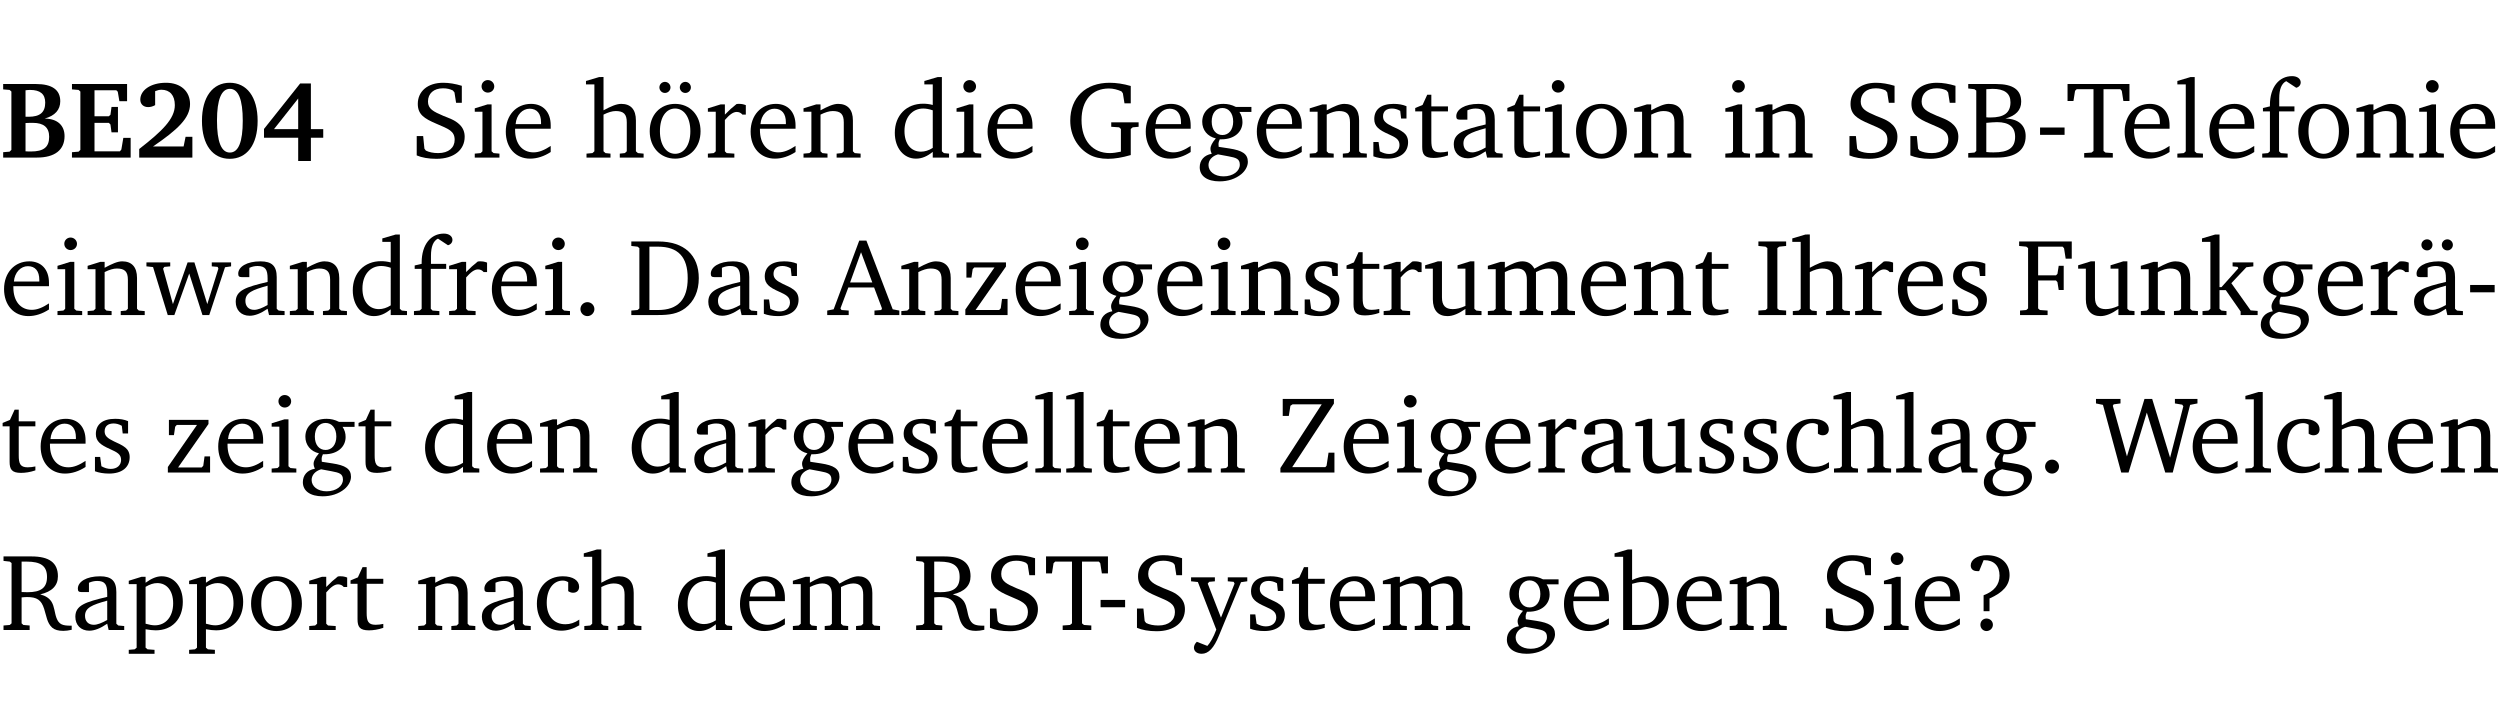 <?xml version="1.0" encoding="UTF-8" standalone="no"?>
<svg
   width="218.27pt"
   height="63.08pt"
   viewBox="0 0 218.27 63.08"
   version="1.2"
   id="svg542"
   sodipodi:docname="dd18697a847e.pdf"
   xmlns:inkscape="http://www.inkscape.org/namespaces/inkscape"
   xmlns:sodipodi="http://sodipodi.sourceforge.net/DTD/sodipodi-0.dtd"
   xmlns:xlink="http://www.w3.org/1999/xlink"
   xmlns="http://www.w3.org/2000/svg"
   xmlns:svg="http://www.w3.org/2000/svg">
  <sodipodi:namedview
     id="namedview544"
     pagecolor="#ffffff"
     bordercolor="#000000"
     borderopacity="0.25"
     inkscape:showpageshadow="2"
     inkscape:pageopacity="0.0"
     inkscape:pagecheckerboard="0"
     inkscape:deskcolor="#d1d1d1"
     inkscape:document-units="pt" />
  <defs
     id="defs139">
    <g
       id="g137">
      <symbol
         overflow="visible"
         id="glyph0-0">
        <path
           style="stroke:none"
           d=""
           id="path2" />
      </symbol>
      <symbol
         overflow="visible"
         id="glyph0-1">
        <path
           style="stroke:none"
           d="m 0.281,-6.422 v 0.469 L 0.844,-5.906 1,-5.766 v 5.094 l -0.156,0.156 -0.562,0.047 V 0 h 2.953 c 1.562,0 2.406,-0.672 2.406,-1.875 0,-0.938 -0.625,-1.516 -1.734,-1.531 0.906,-0.25 1.359,-0.766 1.359,-1.516 0,-0.984 -0.703,-1.5 -2.125,-1.5 z M 2.234,-3.562 V -5.875 C 2.375,-5.891 2.5,-5.906 2.625,-5.906 c 0.891,0 1.328,0.359 1.328,1.109 0,0.859 -0.469,1.234 -1.453,1.234 -0.094,0 -0.172,0 -0.266,0 z m 0,3.016 v -2.469 C 2.5,-3.031 2.719,-3.031 2.875,-3.031 c 0.953,0 1.422,0.406 1.422,1.219 0,0.906 -0.484,1.281 -1.594,1.281 -0.156,0 -0.297,0 -0.469,-0.016 z m 0,0"
           id="path5" />
      </symbol>
      <symbol
         overflow="visible"
         id="glyph0-2">
        <path
           style="stroke:none"
           d="m 0.281,0 h 5.125 V -1.719 H 4.766 l -0.172,1.016 -0.125,0.156 H 2.25 V -3.031 H 3.5 l 0.141,0.141 0.094,0.688 h 0.562 v -2.219 h -0.562 l -0.094,0.688 L 3.5,-3.609 H 2.25 V -5.875 h 1.906 l 0.125,0.125 0.141,0.828 H 5.094 v -1.5 h -4.812 v 0.469 l 0.578,0.047 0.156,0.141 v 5.094 l -0.156,0.156 -0.578,0.047 z m 0,0"
           id="path8" />
      </symbol>
      <symbol
         overflow="visible"
         id="glyph0-3">
        <path
           style="stroke:none"
           d="m 1.656,-0.969 c 2.125,-1.453 3.234,-2.469 3.234,-3.703 0,-1.109 -0.812,-1.859 -2.094,-1.859 -1.375,0 -2.25,0.672 -2.25,1.469 0,0.391 0.266,0.656 0.688,0.656 0.188,0 0.391,-0.047 0.609,-0.172 v -1.219 c 0.188,-0.078 0.375,-0.125 0.547,-0.125 0.734,0 1.172,0.484 1.172,1.344 0,1.188 -1.078,2.25 -3.109,3.828 V 0 H 5.094 V -1.812 H 4.5 l -0.172,0.844 z m 0,0"
           id="path11" />
      </symbol>
      <symbol
         overflow="visible"
         id="glyph0-4">
        <path
           style="stroke:none"
           d="m 2.797,-6.531 c -1.469,0 -2.422,1.219 -2.422,3.328 0,2.109 0.953,3.312 2.422,3.312 1.484,0 2.438,-1.203 2.438,-3.312 0,-2.109 -0.953,-3.328 -2.438,-3.328 z M 2.812,-6 c 0.75,0 1.125,0.938 1.125,2.781 0,1.859 -0.375,2.781 -1.125,2.781 -0.75,0 -1.125,-0.938 -1.125,-2.797 C 1.688,-5.078 2.078,-6 2.812,-6 Z m 0,0"
           id="path14" />
      </symbol>
      <symbol
         overflow="visible"
         id="glyph0-5">
        <path
           style="stroke:none"
           d="M 3.391,-6.469 0.234,-2.5 v 0.766 H 3.219 v 2.031 h 1.109 v -2.031 H 5.406 v -0.75 H 4.328 V -6.469 Z m -0.172,1.312 v 2.672 H 1.109 Z m 0,0"
           id="path17" />
      </symbol>
      <symbol
         overflow="visible"
         id="glyph1-0">
        <path
           style="stroke:none"
           d=""
           id="path20" />
      </symbol>
      <symbol
         overflow="visible"
         id="glyph1-1">
        <path
           style="stroke:none"
           d="m 0.578,-0.188 c 0.438,0.188 1.031,0.297 1.719,0.297 1.531,0 2.469,-0.781 2.469,-1.922 0,-0.422 -0.141,-0.766 -0.422,-1.047 -0.438,-0.438 -0.953,-0.578 -1.438,-0.781 -0.875,-0.375 -1.344,-0.609 -1.344,-1.25 0,-0.703 0.5,-1.156 1.312,-1.156 0.328,0 0.609,0.062 0.859,0.188 L 3.875,-5.688 4.016,-4.781 h 0.5 V -6.266 C 3.953,-6.438 3.406,-6.531 2.891,-6.531 c -1.359,0 -2.219,0.75 -2.219,1.844 0,0.922 0.562,1.281 1.625,1.734 1.047,0.453 1.594,0.625 1.594,1.406 0,0.672 -0.516,1.156 -1.438,1.156 -0.438,0 -0.797,-0.078 -1.078,-0.219 L 1.25,-0.781 1.141,-1.875 h -0.562 z m 0,0"
           id="path23" />
      </symbol>
      <symbol
         overflow="visible"
         id="glyph1-2">
        <path
           style="stroke:none"
           d="m 1.469,-6.766 c -0.297,0 -0.547,0.234 -0.547,0.547 0,0.312 0.25,0.547 0.547,0.547 0.312,0 0.562,-0.234 0.562,-0.547 0,-0.297 -0.25,-0.547 -0.562,-0.547 z m -0.031,2.125 -1.109,0.344 V -4 H 1 v 3.453 L 0.844,-0.391 0.328,-0.344 V 0 h 2.156 V -0.344 L 1.969,-0.391 1.797,-0.547 v -4.094 z m 0,0"
           id="path26" />
      </symbol>
      <symbol
         overflow="visible"
         id="glyph1-3">
        <path
           style="stroke:none"
           d="m 4.281,-1.016 c -0.547,0.359 -1.016,0.562 -1.5,0.562 -0.969,0 -1.609,-0.734 -1.609,-1.953 0,-0.031 0,-0.078 0,-0.109 H 4.281 c 0,-0.109 0,-0.203 0,-0.297 0,-1.172 -0.672,-1.875 -1.719,-1.875 -1.281,0 -2.203,0.984 -2.203,2.422 0,1.406 0.859,2.359 2.125,2.359 0.609,0 1.219,-0.203 1.797,-0.578 z M 3.438,-2.922 H 1.219 c 0.062,-0.812 0.609,-1.344 1.219,-1.344 0.641,0 1,0.422 1,1.203 0,0.047 0,0.094 0,0.141 z m 0,0"
           id="path29" />
      </symbol>
      <symbol
         overflow="visible"
         id="glyph1-4">
        <path
           style="stroke:none"
           d="M 1.344,-7.031 0.188,-6.688 v 0.297 h 0.734 v 5.844 L 0.75,-0.391 0.234,-0.344 V 0 h 2.094 V -0.344 L 1.891,-0.391 1.719,-0.547 V -3.75 c 0.406,-0.203 0.766,-0.312 1.062,-0.312 0.703,0 0.969,0.281 0.969,0.984 v 2.531 l -0.172,0.156 -0.438,0.047 V 0 H 5.219 v -0.344 l -0.5,-0.047 -0.172,-0.156 v -2.688 c 0,-0.969 -0.453,-1.453 -1.281,-1.453 -0.422,0 -0.906,0.219 -1.547,0.562 v -2.906 z m 0,0"
           id="path32" />
      </symbol>
      <symbol
         overflow="visible"
         id="glyph1-5">
        <path
           style="stroke:none"
           d="m 2.578,-4.688 c -1.297,0 -2.219,0.953 -2.219,2.391 0,1.406 0.938,2.391 2.219,2.391 1.281,0 2.219,-0.984 2.219,-2.391 0,-1.422 -0.938,-2.391 -2.219,-2.391 z m 0,0.406 c 0.766,0 1.328,0.75 1.328,1.984 0,1.234 -0.562,1.969 -1.328,1.969 -0.766,0 -1.328,-0.75 -1.328,-1.969 0,-1.25 0.547,-1.984 1.328,-1.984 z M 1.688,-6.609 c -0.266,0 -0.484,0.219 -0.484,0.484 0,0.266 0.219,0.484 0.484,0.484 0.266,0 0.484,-0.219 0.484,-0.484 0,-0.266 -0.219,-0.484 -0.484,-0.484 z m 1.781,0 c -0.266,0 -0.484,0.219 -0.484,0.484 0,0.266 0.219,0.484 0.484,0.484 0.266,0 0.484,-0.219 0.484,-0.484 0,-0.266 -0.219,-0.484 -0.484,-0.484 z m 0,0"
           id="path35" />
      </symbol>
      <symbol
         overflow="visible"
         id="glyph1-6">
        <path
           style="stroke:none"
           d="m 0.281,0 h 2.312 V -0.344 L 1.922,-0.391 1.766,-0.547 V -3.281 c 0.391,-0.453 0.719,-0.703 1.031,-0.703 0.203,0 0.375,0.078 0.5,0.234 H 3.594 V -4.578 C 3.391,-4.656 3.219,-4.688 3.016,-4.688 c -0.078,0 -0.156,0 -0.234,0.016 C 2.438,-4.406 2.094,-4.094 1.766,-3.75 v -0.891 h -0.375 L 0.281,-4.297 V -4 h 0.688 v 3.453 L 0.797,-0.391 0.281,-0.344 Z m 0,0"
           id="path38" />
      </symbol>
      <symbol
         overflow="visible"
         id="glyph1-7">
        <path
           style="stroke:none"
           d="M 0.281,0 H 2.375 V -0.344 L 1.922,-0.391 1.766,-0.547 V -3.75 c 0.406,-0.203 0.766,-0.312 1.062,-0.312 0.703,0 0.969,0.281 0.969,0.984 v 2.531 l -0.156,0.156 -0.469,0.047 V 0 h 2.094 V -0.344 L 4.75,-0.391 4.594,-0.547 v -2.688 c 0,-0.969 -0.469,-1.453 -1.297,-1.453 -0.406,0 -0.891,0.219 -1.531,0.562 v -0.516 h -0.375 L 0.281,-4.297 V -4 h 0.688 v 3.453 L 0.797,-0.391 0.281,-0.344 Z m 0,0"
           id="path41" />
      </symbol>
      <symbol
         overflow="visible"
         id="glyph1-8">
        <path
           style="stroke:none"
           d="M 3.656,-6.391 V -4.594 C 3.359,-4.672 3.078,-4.703 2.812,-4.703 c -1.453,0 -2.469,1.016 -2.469,2.547 0,1.344 0.797,2.25 1.844,2.25 0.531,0 0.984,-0.203 1.469,-0.594 V 0 H 5.078 V -0.344 L 4.625,-0.391 4.453,-0.547 V -7.031 H 4.094 L 2.922,-6.688 v 0.297 z m 0,5.547 C 3.312,-0.625 2.969,-0.516 2.625,-0.516 c -0.859,0 -1.438,-0.672 -1.438,-1.797 0,-1.203 0.672,-1.969 1.641,-1.969 0.219,0 0.516,0.047 0.828,0.156 z m 0,0"
           id="path44" />
      </symbol>
      <symbol
         overflow="visible"
         id="glyph1-9">
        <path
           style="stroke:none"
           d="M 3.984,-3.078 V -2.688 l 0.688,0.047 L 4.828,-2.5 v 1.984 c -0.375,0.078 -0.703,0.125 -0.969,0.125 -1.5,0 -2.469,-1.078 -2.469,-2.891 0,-1.719 0.922,-2.75 2.391,-2.75 0.375,0 0.734,0.094 1.094,0.25 L 5,-5.609 l 0.141,0.875 H 5.688 V -6.25 C 5.047,-6.438 4.422,-6.531 3.844,-6.531 c -2.109,0 -3.438,1.297 -3.438,3.312 0,1.266 0.625,2.375 1.656,2.953 0.438,0.25 1,0.375 1.641,0.375 C 4.281,0.109 4.938,0 5.688,-0.219 V -2.5 L 5.859,-2.641 6.375,-2.688 v -0.391 z m 0,0"
           id="path47" />
      </symbol>
      <symbol
         overflow="visible"
         id="glyph1-10">
        <path
           style="stroke:none"
           d="M 3.531,-4.422 C 3.172,-4.609 2.812,-4.688 2.453,-4.688 c -1.141,0 -1.859,0.641 -1.859,1.562 0,0.719 0.453,1.281 1.188,1.453 -0.312,0.359 -0.469,0.656 -0.469,0.906 0,0.156 0.047,0.297 0.109,0.438 C 0.766,-0.219 0.375,0.234 0.375,0.844 0.375,1.609 1.016,2.078 2.109,2.078 2.844,2.078 3.5,1.859 4,1.453 4.375,1.141 4.578,0.734 4.578,0.375 c 0,-0.703 -0.5,-1 -1.625,-1.172 L 2.031,-0.938 c 0,-0.109 -0.016,-0.188 -0.016,-0.234 0,-0.141 0.047,-0.297 0.109,-0.422 0.062,0 0.109,0 0.156,0 1.109,0 1.828,-0.641 1.828,-1.5 0,-0.328 -0.078,-0.609 -0.266,-0.891 h 1.047 v -0.438 z m -1.172,0.094 c 0.547,0 0.938,0.453 0.938,1.188 0,0.719 -0.391,1.172 -0.938,1.172 -0.562,0 -0.938,-0.453 -0.938,-1.172 0,-0.734 0.375,-1.188 0.938,-1.188 z M 1.969,-0.281 2.891,-0.109 C 3.562,0.016 3.875,0.109 3.875,0.625 c 0,0.547 -0.578,1.016 -1.422,1.016 -0.797,0 -1.312,-0.438 -1.312,-0.984 0,-0.422 0.297,-0.781 0.828,-0.938 z m 0,0"
           id="path50" />
      </symbol>
      <symbol
         overflow="visible"
         id="glyph1-11">
        <path
           style="stroke:none"
           d="M 3.297,-4.484 C 2.969,-4.625 2.594,-4.688 2.172,-4.688 c -1.094,0 -1.688,0.484 -1.688,1.328 0,0.641 0.422,0.953 1.234,1.312 0.625,0.281 0.969,0.453 0.969,0.953 0,0.453 -0.344,0.781 -0.906,0.781 -0.266,0 -0.531,-0.078 -0.812,-0.234 l -0.109,-0.812 H 0.406 v 1.25 c 0.328,0.125 0.75,0.203 1.234,0.203 1.125,0 1.797,-0.547 1.797,-1.438 0,-0.359 -0.141,-0.641 -0.375,-0.828 -0.312,-0.25 -0.672,-0.391 -1,-0.547 C 1.516,-2.984 1.25,-3.188 1.25,-3.594 c 0,-0.438 0.281,-0.688 0.781,-0.688 0.234,0 0.469,0.062 0.719,0.203 l 0.078,0.672 h 0.469 z m 0,0"
           id="path53" />
      </symbol>
      <symbol
         overflow="visible"
         id="glyph1-12">
        <path
           style="stroke:none"
           d="m 0.844,-4.031 v 3.094 c 0,0.672 0.203,0.969 1,0.969 0.359,0 0.797,-0.062 1.25,-0.219 v -0.344 c -0.219,0.047 -0.438,0.078 -0.672,0.078 -0.656,0 -0.781,-0.328 -0.781,-1.047 V -4.031 H 3.094 v -0.438 H 1.641 V -5.484 H 1.281 L 0.875,-4.594 0.234,-4.328 v 0.297 z m 0,0"
           id="path56" />
      </symbol>
      <symbol
         overflow="visible"
         id="glyph1-13">
        <path
           style="stroke:none"
           d="M 3.188,-0.547 3.312,0 H 4.672 V -0.344 L 4.156,-0.391 3.984,-0.547 V -3.312 c 0,-0.969 -0.422,-1.375 -1.422,-1.375 -1.203,0 -1.938,0.484 -1.938,1.078 0,0.219 0.078,0.297 0.297,0.297 H 1.594 V -4.125 c 0.25,-0.109 0.484,-0.156 0.719,-0.156 0.688,0 0.875,0.328 0.875,1.078 v 0.312 C 1.281,-2.438 0.406,-2.156 0.406,-1.156 c 0,0.719 0.469,1.219 1.219,1.219 0.453,0 0.969,-0.203 1.562,-0.609 z m 0,-0.328 C 2.719,-0.609 2.328,-0.453 2.016,-0.453 1.531,-0.453 1.25,-0.766 1.25,-1.234 1.25,-1.938 1.844,-2.188 3.188,-2.562 Z m 0,0"
           id="path59" />
      </symbol>
      <symbol
         overflow="visible"
         id="glyph1-14">
        <path
           style="stroke:none"
           d="m 2.578,-4.688 c -1.297,0 -2.219,0.953 -2.219,2.391 0,1.406 0.938,2.391 2.219,2.391 1.281,0 2.219,-0.984 2.219,-2.391 0,-1.422 -0.938,-2.391 -2.219,-2.391 z m 0,0.406 c 0.766,0 1.328,0.75 1.328,1.984 0,1.234 -0.562,1.969 -1.328,1.969 -0.766,0 -1.328,-0.75 -1.328,-1.969 0,-1.25 0.547,-1.984 1.328,-1.984 z m 0,0"
           id="path62" />
      </symbol>
      <symbol
         overflow="visible"
         id="glyph1-15">
        <path
           style="stroke:none"
           d="m 0.312,-6.422 v 0.391 l 0.547,0.062 0.156,0.125 v 5.266 L 0.859,-0.438 0.312,-0.391 V 0 h 2.531 c 1.625,0 2.484,-0.672 2.484,-1.875 0,-0.938 -0.641,-1.516 -1.766,-1.531 0.906,-0.25 1.375,-0.734 1.375,-1.469 0,-1.047 -0.719,-1.547 -2.188,-1.547 z m 1.578,2.906 V -5.969 C 2.125,-5.969 2.297,-6 2.422,-6 3.484,-6 4,-5.609 4,-4.828 4,-3.906 3.438,-3.5 2.25,-3.5 c -0.125,0 -0.234,0 -0.359,-0.016 z m 0,3.031 V -3.031 c 0.359,-0.031 0.688,-0.062 0.938,-0.062 1.047,0 1.578,0.422 1.578,1.281 0,0.969 -0.594,1.359 -1.875,1.359 -0.203,0 -0.422,0 -0.641,-0.031 z m 0,0"
           id="path65" />
      </symbol>
      <symbol
         overflow="visible"
         id="glyph1-16">
        <path
           style="stroke:none"
           d="m 0.453,-2.625 v 0.641 H 2.594 V -2.625 Z m 0,0"
           id="path68" />
      </symbol>
      <symbol
         overflow="visible"
         id="glyph1-17">
        <path
           style="stroke:none"
           d="M 0.156,-6.422 V -4.938 H 0.672 L 0.812,-5.828 0.953,-5.969 h 1.469 v 5.391 L 2.25,-0.438 1.609,-0.391 V 0 h 2.5 V -0.391 L 3.469,-0.438 3.297,-0.578 V -5.969 h 1.469 l 0.125,0.141 L 5.031,-4.938 H 5.562 v -1.484 z m 0,0"
           id="path71" />
      </symbol>
      <symbol
         overflow="visible"
         id="glyph1-18">
        <path
           style="stroke:none"
           d="M 0.266,0 H 2.5 V -0.344 L 1.953,-0.391 1.781,-0.547 V -7.031 H 1.422 l -1.156,0.344 v 0.297 H 1 v 5.844 l -0.172,0.156 -0.562,0.047 z m 0,0"
           id="path74" />
      </symbol>
      <symbol
         overflow="visible"
         id="glyph1-19">
        <path
           style="stroke:none"
           d="M 0.281,0 H 2.5 V -0.344 L 1.906,-0.391 1.75,-0.547 V -4.031 h 1.344 v -0.438 H 1.766 v -0.703 c 0,-0.797 0.203,-1.297 0.609,-1.5 L 3.25,-6.094 c 0.25,-0.062 0.391,-0.25 0.391,-0.469 0,-0.312 -0.297,-0.547 -0.75,-0.547 -1.125,0 -1.938,0.938 -1.938,2.531 0,0.031 0,0.062 0,0.109 L 0.344,-4.328 v 0.297 h 0.609 v 3.484 l -0.172,0.156 -0.5,0.047 z m 0,0"
           id="path77" />
      </symbol>
      <symbol
         overflow="visible"
         id="glyph1-20">
        <path
           style="stroke:none"
           d="M -0.016,-4.594 V -4.25 L 0.562,-4.188 1.844,0 H 2.422 L 3.719,-3.625 4.875,0 H 5.469 L 6.844,-4.172 7.375,-4.25 V -4.594 H 5.688 V -4.25 l 0.516,0.047 0.062,0.156 -0.969,3.094 -1.125,-3.641 H 3.578 L 2.297,-0.953 1.438,-4.047 1.547,-4.203 2.062,-4.25 v -0.344 z m 0,0"
           id="path80" />
      </symbol>
      <symbol
         overflow="visible"
         id="glyph1-21">
        <path
           style="stroke:none"
           d="M 1.328,-1.125 C 1,-1.125 0.719,-0.859 0.719,-0.516 0.719,-0.172 1,0.094 1.328,0.094 1.656,0.094 1.938,-0.188 1.938,-0.516 1.938,-0.859 1.656,-1.125 1.328,-1.125 Z m 0,0"
           id="path83" />
      </symbol>
      <symbol
         overflow="visible"
         id="glyph1-22">
        <path
           style="stroke:none"
           d="M 2.672,-6.422 H 0.312 v 0.391 l 0.547,0.062 0.156,0.125 v 5.266 L 0.859,-0.438 0.312,-0.391 V 0 h 2.359 c 0.969,0 1.688,-0.109 2.344,-0.594 0.781,-0.594 1.188,-1.484 1.188,-2.625 0,-2 -1.266,-3.203 -3.531,-3.203 z m -0.781,0.453 h 0.75 c 1.75,0 2.594,0.891 2.594,2.75 0,1.859 -0.844,2.781 -2.594,2.781 h -0.75 z m 0,0"
           id="path86" />
      </symbol>
      <symbol
         overflow="visible"
         id="glyph1-23">
        <path
           style="stroke:none"
           d="m 2.719,-6.5 -2.234,6 -0.562,0.109 V 0 h 1.875 v -0.391 l -0.625,-0.047 -0.094,-0.141 0.688,-1.828 h 2.25 l 0.688,1.828 -0.062,0.141 -0.594,0.047 V 0 H 6.219 V -0.391 L 5.641,-0.5 3.344,-6.5 Z M 2.875,-5.484 3.859,-2.844 h -1.938 z m 0,0"
           id="path89" />
      </symbol>
      <symbol
         overflow="visible"
         id="glyph1-24">
        <path
           style="stroke:none"
           d="M 0.438,0 H 4.125 V -1.406 H 3.641 L 3.531,-0.594 3.391,-0.438 h -2.062 l 2.656,-3.797 V -4.594 H 0.531 v 1.328 h 0.438 L 1.078,-4 1.219,-4.156 H 2.984 L 0.438,-0.484 Z m 0,0"
           id="path92" />
      </symbol>
      <symbol
         overflow="visible"
         id="glyph1-25">
        <path
           style="stroke:none"
           d="M 1.359,-4.688 0.25,-4.344 v 0.297 H 0.922 V -1.375 c 0,0.969 0.469,1.469 1.281,1.469 0.469,0 0.984,-0.219 1.562,-0.625 V 0 h 1.406 V -0.344 L 4.719,-0.391 4.547,-0.547 V -4.688 H 4.188 l -1.109,0.344 v 0.297 h 0.688 v 3.25 C 3.359,-0.609 3,-0.516 2.656,-0.516 c -0.641,0 -0.938,-0.328 -0.938,-1.016 V -4.688 Z m 0,0"
           id="path95" />
      </symbol>
      <symbol
         overflow="visible"
         id="glyph1-26">
        <path
           style="stroke:none"
           d="M 4.344,-4.047 C 4.125,-4.469 3.766,-4.688 3.297,-4.688 c -0.406,0 -0.906,0.188 -1.531,0.562 v -0.516 h -0.375 L 0.281,-4.297 V -4 h 0.688 v 3.453 L 0.797,-0.391 0.281,-0.344 V 0 H 2.375 V -0.344 L 1.922,-0.391 1.766,-0.547 V -3.75 C 2.188,-3.953 2.531,-4.062 2.844,-4.062 c 0.578,0 0.844,0.312 0.844,0.984 v 2.531 L 3.531,-0.391 3.062,-0.344 V 0 H 5.109 V -0.344 L 4.656,-0.391 4.484,-0.547 V -3.75 c 0.406,-0.203 0.781,-0.312 1.078,-0.312 0.594,0 0.859,0.312 0.859,0.984 v 2.531 L 6.25,-0.391 5.797,-0.344 V 0 h 2.094 V -0.344 L 7.375,-0.391 7.219,-0.547 v -2.688 c 0,-0.953 -0.484,-1.453 -1.234,-1.453 -0.375,0 -0.922,0.219 -1.641,0.641 z m 0,0"
           id="path98" />
      </symbol>
      <symbol
         overflow="visible"
         id="glyph1-27">
        <path
           style="stroke:none"
           d="M 0.328,0 H 2.75 V -0.391 L 2.141,-0.438 1.984,-0.578 V -5.844 l 0.156,-0.125 L 2.75,-6.031 V -6.422 H 0.328 v 0.391 l 0.625,0.062 0.156,0.125 v 5.266 l -0.156,0.141 -0.625,0.047 z m 0,0"
           id="path101" />
      </symbol>
      <symbol
         overflow="visible"
         id="glyph1-28">
        <path
           style="stroke:none"
           d="M 0.312,0 H 2.719 V -0.391 L 2.047,-0.438 1.891,-0.578 v -2.438 h 1.562 L 3.578,-2.875 3.688,-2.188 H 4.125 V -4.297 H 3.688 l -0.109,0.703 -0.125,0.125 h -1.562 v -2.5 H 4.031 l 0.125,0.141 0.141,0.906 h 0.531 v -1.5 h -4.594 v 0.391 l 0.625,0.062 0.156,0.125 v 5.266 L 0.859,-0.438 0.312,-0.391 Z m 0,0"
           id="path104" />
      </symbol>
      <symbol
         overflow="visible"
         id="glyph1-29">
        <path
           style="stroke:none"
           d="m 0.234,0 h 2.094 v -0.344 l -0.438,-0.047 -0.172,-0.156 v -1.625 H 2.266 L 3.562,-0.312 V 0 H 5.047 V -0.359 L 4.438,-0.406 2.75,-2.781 4.062,-4.172 4.672,-4.25 v -0.344 h -1.812 V -4.25 l 0.438,0.047 0.062,0.125 -1.469,1.641 H 1.719 v -4.594 h -0.375 L 0.188,-6.688 v 0.297 h 0.734 v 5.844 L 0.75,-0.391 0.234,-0.344 Z m 0,0"
           id="path107" />
      </symbol>
      <symbol
         overflow="visible"
         id="glyph1-30">
        <path
           style="stroke:none"
           d="M 3.188,-0.547 3.312,0 H 4.672 V -0.344 L 4.156,-0.391 3.984,-0.547 V -3.312 c 0,-0.969 -0.422,-1.375 -1.422,-1.375 -1.203,0 -1.938,0.484 -1.938,1.078 0,0.219 0.078,0.297 0.297,0.297 H 1.594 V -4.125 c 0.25,-0.109 0.484,-0.156 0.719,-0.156 0.688,0 0.875,0.328 0.875,1.078 v 0.312 C 1.281,-2.438 0.406,-2.156 0.406,-1.156 c 0,0.719 0.469,1.219 1.219,1.219 0.453,0 0.969,-0.203 1.562,-0.609 z m 0,-0.328 C 2.719,-0.609 2.328,-0.453 2.016,-0.453 1.531,-0.453 1.25,-0.766 1.25,-1.234 1.25,-1.938 1.844,-2.188 3.188,-2.562 Z M 1.547,-6.609 c -0.281,0 -0.5,0.219 -0.5,0.484 0,0.266 0.219,0.484 0.5,0.484 0.266,0 0.469,-0.219 0.469,-0.484 0,-0.266 -0.203,-0.484 -0.469,-0.484 z m 1.766,0 c -0.266,0 -0.484,0.219 -0.484,0.484 0,0.266 0.219,0.484 0.484,0.484 0.266,0 0.484,-0.219 0.484,-0.484 0,-0.266 -0.219,-0.484 -0.484,-0.484 z m 0,0"
           id="path110" />
      </symbol>
      <symbol
         overflow="visible"
         id="glyph1-31">
        <path
           style="stroke:none"
           d="M 0.641,-6.422 V -4.938 h 0.531 L 1.312,-5.828 1.5,-5.953 H 4.047 L 0.438,-0.391 V 0 H 5.156 V -1.734 H 4.641 L 4.469,-0.594 4.359,-0.469 H 1.469 l 3.641,-5.547 v -0.406 z m 0,0"
           id="path113" />
      </symbol>
      <symbol
         overflow="visible"
         id="glyph1-32">
        <path
           style="stroke:none"
           d="m 4.062,-0.406 v -0.5 C 3.656,-0.625 3.266,-0.5 2.844,-0.5 c -0.984,0 -1.625,-0.688 -1.625,-1.875 0,-1.203 0.594,-1.938 1.406,-1.938 0.172,0 0.312,0.047 0.469,0.141 v 0.781 C 3.234,-3.297 3.375,-3.25 3.516,-3.25 c 0.328,0 0.531,-0.203 0.531,-0.516 C 4.047,-4.312 3.531,-4.688 2.625,-4.688 c -1.344,0 -2.266,0.953 -2.266,2.391 0,1.406 0.844,2.359 2.141,2.359 0.516,0 1.031,-0.156 1.562,-0.469 z m 0,0"
           id="path116" />
      </symbol>
      <symbol
         overflow="visible"
         id="glyph1-33">
        <path
           style="stroke:none"
           d="M 2.203,0 H 2.844 L 4.438,-5.234 6.047,0 h 0.656 l 1.516,-5.906 0.641,-0.125 v -0.391 h -1.969 v 0.391 l 0.641,0.109 0.094,0.141 -1.156,4.484 -1.562,-5.125 H 4.234 l -1.531,5.016 -1.234,-4.422 0.078,-0.125 0.594,-0.078 V -6.422 H 0 v 0.391 l 0.609,0.125 z m 0,0"
           id="path119" />
      </symbol>
      <symbol
         overflow="visible"
         id="glyph1-34">
        <path
           style="stroke:none"
           d="m 0.312,-6.422 v 0.391 l 0.547,0.062 0.156,0.125 v 5.266 L 0.859,-0.438 0.312,-0.391 V 0 H 2.594 V -0.391 L 2.047,-0.438 1.891,-0.578 V -2.844 C 2.062,-2.859 2.219,-2.875 2.359,-2.875 c 0.875,0 1.25,0.25 1.5,1.031 0.203,0.625 0.25,1.234 0.703,1.641 0.219,0.188 0.531,0.281 0.969,0.281 0.219,0 0.453,-0.031 0.734,-0.094 V -0.375 c -0.016,0 -0.047,0 -0.078,0 -0.734,0 -1.031,-0.109 -1.25,-0.672 C 4.766,-1.5 4.766,-2.031 4.5,-2.469 4.297,-2.781 3.984,-2.984 3.516,-3.109 4.547,-3.344 5.062,-3.875 5.062,-4.688 5.062,-5.875 4.297,-6.422 2.75,-6.422 Z M 1.891,-5.969 H 2.344 c 1.188,0 1.766,0.359 1.766,1.344 0,0.953 -0.547,1.328 -1.703,1.328 -0.047,0 -0.219,0 -0.516,-0.016 z m 0,0"
           id="path122" />
      </symbol>
      <symbol
         overflow="visible"
         id="glyph1-35">
        <path
           style="stroke:none"
           d="m 0.219,2.078 h 2.25 V 1.734 L 1.859,1.688 1.688,1.547 V -0.062 C 2.047,0 2.344,0.031 2.578,0.031 4,0.031 4.938,-0.953 4.938,-2.453 4.938,-3.797 4.156,-4.688 3.094,-4.688 2.656,-4.688 2.203,-4.5 1.688,-4.125 V -4.641 H 1.328 L 0.219,-4.297 V -4 h 0.688 V 1.547 L 0.734,1.688 0.219,1.734 Z m 1.469,-2.625 v -3.219 c 0.375,-0.219 0.688,-0.328 1.016,-0.328 0.828,0 1.391,0.656 1.391,1.766 0,1.172 -0.656,1.922 -1.594,1.922 -0.219,0 -0.484,-0.047 -0.812,-0.141 z m 0,0"
           id="path125" />
      </symbol>
      <symbol
         overflow="visible"
         id="glyph1-36">
        <path
           style="stroke:none"
           d="M -0.016,-4.594 V -4.25 l 0.594,0.062 1.609,4.156 C 1.938,0.641 1.656,1.125 1.406,1.391 L 0.484,1.031 c -0.156,0.156 -0.25,0.328 -0.25,0.516 0,0.312 0.266,0.531 0.672,0.531 0.609,0 1.078,-0.516 1.516,-1.594 L 4.344,-4.172 4.891,-4.25 V -4.594 H 3.188 V -4.25 l 0.516,0.047 0.078,0.156 -1.188,2.969 -1.156,-2.969 0.125,-0.156 0.5,-0.047 v -0.344 z m 0,0"
           id="path128" />
      </symbol>
      <symbol
         overflow="visible"
         id="glyph1-37">
        <path
           style="stroke:none"
           d="M 1.25,-7.031 0.078,-6.688 v 0.297 h 0.75 V 0 h 1.219 C 3.875,0 4.812,-0.875 4.812,-2.516 4.812,-3.812 4.047,-4.688 2.922,-4.688 c -0.422,0 -0.844,0.109 -1.312,0.328 V -7.031 Z M 1.609,-0.438 V -4.031 C 1.938,-4.125 2.219,-4.188 2.453,-4.188 c 0.953,0 1.5,0.656 1.5,1.859 0,1.312 -0.562,1.891 -1.812,1.891 -0.047,0 -0.234,0 -0.531,0 z m 0,0"
           id="path131" />
      </symbol>
      <symbol
         overflow="visible"
         id="glyph1-38">
        <path
           style="stroke:none"
           d="m 2.172,-2.75 c 1.172,-0.516 1.75,-1.156 1.75,-2.047 0,-1.031 -0.766,-1.734 -1.984,-1.734 -0.859,0 -1.406,0.406 -1.406,0.891 0,0.312 0.203,0.5 0.562,0.5 0.062,0 0.125,0 0.172,0 L 1.656,-6.094 c 0.031,0 0.031,0 0.062,0 0.844,0 1.328,0.5 1.328,1.344 0,0.797 -0.469,1.375 -1.391,1.719 v 1.391 H 2.172 Z M 1.906,-1 C 1.609,-1 1.375,-0.766 1.375,-0.453 c 0,0.297 0.234,0.547 0.531,0.547 0.312,0 0.562,-0.25 0.562,-0.547 C 2.469,-0.766 2.219,-1 1.906,-1 Z m 0,0"
           id="path134" />
      </symbol>
    </g>
  </defs>
  <g
     id="surface1"
     transform="translate(-46.777,-104.995)">
    <path
       style="fill:none;stroke:#000000;stroke-width:0.01;stroke-linecap:butt;stroke-linejoin:miter;stroke-miterlimit:10;stroke-opacity:0.01"
       d="M 3.4375e-4,-0.001 H 218.27"
       transform="matrix(1,0,0,-1,46.777,104.999)"
       id="path141" />
    <g
       style="fill:#000000;fill-opacity:1"
       id="g153">
      <use
         xlink:href="#glyph0-1"
         x="46.772"
         y="118.752"
         id="use143" />
      <use
         xlink:href="#glyph0-2"
         x="52.778"
         y="118.752"
         id="use145" />
      <use
         xlink:href="#glyph0-3"
         x="58.479"
         y="118.752"
         id="use147" />
      <use
         xlink:href="#glyph0-4"
         x="64.035"
         y="118.752"
         id="use149" />
      <use
         xlink:href="#glyph0-5"
         x="69.592"
         y="118.752"
         id="use151" />
    </g>
    <g
       style="fill:#000000;fill-opacity:1"
       id="g161">
      <use
         xlink:href="#glyph1-1"
         x="82.581"
         y="118.752"
         id="use155" />
      <use
         xlink:href="#glyph1-2"
         x="87.899"
         y="118.752"
         id="use157" />
      <use
         xlink:href="#glyph1-3"
         x="90.577"
         y="118.752"
         id="use159" />
    </g>
    <g
       style="fill:#000000;fill-opacity:1"
       id="g173">
      <use
         xlink:href="#glyph1-4"
         x="97.75"
         y="118.752"
         id="use163" />
      <use
         xlink:href="#glyph1-5"
         x="103.144"
         y="118.752"
         id="use165" />
      <use
         xlink:href="#glyph1-6"
         x="108.299"
         y="118.752"
         id="use167" />
      <use
         xlink:href="#glyph1-3"
         x="111.953"
         y="118.752"
         id="use169" />
      <use
         xlink:href="#glyph1-7"
         x="116.649"
         y="118.752"
         id="use171" />
    </g>
    <g
       style="fill:#000000;fill-opacity:1"
       id="g181">
      <use
         xlink:href="#glyph1-8"
         x="124.558"
         y="118.752"
         id="use175" />
      <use
         xlink:href="#glyph1-2"
         x="129.962"
         y="118.752"
         id="use177" />
      <use
         xlink:href="#glyph1-3"
         x="132.64"
         y="118.752"
         id="use179" />
    </g>
    <g
       style="fill:#000000;fill-opacity:1"
       id="g207">
      <use
         xlink:href="#glyph1-9"
         x="139.813"
         y="118.752"
         id="use183" />
      <use
         xlink:href="#glyph1-3"
         x="146.451"
         y="118.752"
         id="use185" />
      <use
         xlink:href="#glyph1-10"
         x="151.147"
         y="118.752"
         id="use187" />
      <use
         xlink:href="#glyph1-3"
         x="156.149"
         y="118.752"
         id="use189" />
      <use
         xlink:href="#glyph1-7"
         x="160.845"
         y="118.752"
         id="use191" />
      <use
         xlink:href="#glyph1-11"
         x="166.277"
         y="118.752"
         id="use193" />
      <use
         xlink:href="#glyph1-12"
         x="170.103"
         y="118.752"
         id="use195" />
      <use
         xlink:href="#glyph1-13"
         x="173.297"
         y="118.752"
         id="use197" />
      <use
         xlink:href="#glyph1-12"
         x="178.146"
         y="118.752"
         id="use199" />
      <use
         xlink:href="#glyph1-2"
         x="181.341"
         y="118.752"
         id="use201" />
      <use
         xlink:href="#glyph1-14"
         x="184.019"
         y="118.752"
         id="use203" />
      <use
         xlink:href="#glyph1-7"
         x="189.174"
         y="118.752"
         id="use205" />
    </g>
    <g
       style="fill:#000000;fill-opacity:1"
       id="g213">
      <use
         xlink:href="#glyph1-2"
         x="197.084"
         y="118.752"
         id="use209" />
      <use
         xlink:href="#glyph1-7"
         x="199.762"
         y="118.752"
         id="use211" />
    </g>
    <g
       style="fill:#000000;fill-opacity:1"
       id="g221">
      <use
         xlink:href="#glyph1-1"
         x="207.671"
         y="118.752"
         id="use215" />
      <use
         xlink:href="#glyph1-1"
         x="212.989"
         y="118.752"
         id="use217" />
      <use
         xlink:href="#glyph1-15"
         x="218.307"
         y="118.752"
         id="use219" />
    </g>
    <g
       style="fill:#000000;fill-opacity:1"
       id="g225">
      <use
         xlink:href="#glyph1-16"
         x="224.437"
         y="118.752"
         id="use223" />
    </g>
    <g
       style="fill:#000000;fill-opacity:1"
       id="g229">
      <use
         xlink:href="#glyph1-17"
         x="227.134"
         y="118.752"
         id="use227" />
    </g>
    <g
       style="fill:#000000;fill-opacity:1"
       id="g247">
      <use
         xlink:href="#glyph1-3"
         x="231.916"
         y="118.752"
         id="use231" />
      <use
         xlink:href="#glyph1-18"
         x="236.612"
         y="118.752"
         id="use233" />
      <use
         xlink:href="#glyph1-3"
         x="239.31"
         y="118.752"
         id="use235" />
      <use
         xlink:href="#glyph1-19"
         x="244.006"
         y="118.752"
         id="use237" />
      <use
         xlink:href="#glyph1-14"
         x="247.076"
         y="118.752"
         id="use239" />
      <use
         xlink:href="#glyph1-7"
         x="252.231"
         y="118.752"
         id="use241" />
      <use
         xlink:href="#glyph1-2"
         x="257.663"
         y="118.752"
         id="use243" />
      <use
         xlink:href="#glyph1-3"
         x="260.341"
         y="118.752"
         id="use245" />
    </g>
    <g
       style="fill:#000000;fill-opacity:1"
       id="g273">
      <use
         xlink:href="#glyph1-3"
         x="46.772"
         y="132.5"
         id="use249" />
      <use
         xlink:href="#glyph1-2"
         x="51.468"
         y="132.5"
         id="use251" />
      <use
         xlink:href="#glyph1-7"
         x="54.146"
         y="132.5"
         id="use253" />
      <use
         xlink:href="#glyph1-20"
         x="59.578"
         y="132.5"
         id="use255" />
      <use
         xlink:href="#glyph1-13"
         x="66.952"
         y="132.5"
         id="use257" />
      <use
         xlink:href="#glyph1-7"
         x="71.802"
         y="132.5"
         id="use259" />
      <use
         xlink:href="#glyph1-8"
         x="77.234"
         y="132.5"
         id="use261" />
      <use
         xlink:href="#glyph1-19"
         x="82.638"
         y="132.5"
         id="use263" />
      <use
         xlink:href="#glyph1-6"
         x="85.708"
         y="132.5"
         id="use265" />
      <use
         xlink:href="#glyph1-3"
         x="89.361"
         y="132.5"
         id="use267" />
      <use
         xlink:href="#glyph1-2"
         x="94.057"
         y="132.5"
         id="use269" />
      <use
         xlink:href="#glyph1-21"
         x="96.735"
         y="132.5"
         id="use271" />
    </g>
    <g
       style="fill:#000000;fill-opacity:1"
       id="g281">
      <use
         xlink:href="#glyph1-22"
         x="101.584"
         y="132.5"
         id="use275" />
      <use
         xlink:href="#glyph1-13"
         x="108.212"
         y="132.5"
         id="use277" />
      <use
         xlink:href="#glyph1-11"
         x="113.061"
         y="132.5"
         id="use279" />
    </g>
    <g
       style="fill:#000000;fill-opacity:1"
       id="g317">
      <use
         xlink:href="#glyph1-23"
         x="119.077"
         y="132.5"
         id="use283" />
      <use
         xlink:href="#glyph1-7"
         x="125.189"
         y="132.5"
         id="use285" />
      <use
         xlink:href="#glyph1-24"
         x="130.621"
         y="132.5"
         id="use287" />
      <use
         xlink:href="#glyph1-3"
         x="135.097"
         y="132.5"
         id="use289" />
      <use
         xlink:href="#glyph1-2"
         x="139.793"
         y="132.5"
         id="use291" />
      <use
         xlink:href="#glyph1-10"
         x="142.471"
         y="132.5"
         id="use293" />
      <use
         xlink:href="#glyph1-3"
         x="147.473"
         y="132.5"
         id="use295" />
      <use
         xlink:href="#glyph1-2"
         x="152.169"
         y="132.5"
         id="use297" />
      <use
         xlink:href="#glyph1-7"
         x="154.847"
         y="132.5"
         id="use299" />
      <use
         xlink:href="#glyph1-11"
         x="160.28"
         y="132.5"
         id="use301" />
      <use
         xlink:href="#glyph1-12"
         x="164.106"
         y="132.5"
         id="use303" />
      <use
         xlink:href="#glyph1-6"
         x="167.3"
         y="132.5"
         id="use305" />
      <use
         xlink:href="#glyph1-25"
         x="170.954"
         y="132.5"
         id="use307" />
      <use
         xlink:href="#glyph1-26"
         x="176.396"
         y="132.5"
         id="use309" />
      <use
         xlink:href="#glyph1-3"
         x="184.458"
         y="132.5"
         id="use311" />
      <use
         xlink:href="#glyph1-7"
         x="189.154"
         y="132.5"
         id="use313" />
      <use
         xlink:href="#glyph1-12"
         x="194.587"
         y="132.5"
         id="use315" />
    </g>
    <g
       style="fill:#000000;fill-opacity:1"
       id="g329">
      <use
         xlink:href="#glyph1-27"
         x="199.971"
         y="132.5"
         id="use319" />
      <use
         xlink:href="#glyph1-4"
         x="203.07"
         y="132.5"
         id="use321" />
      <use
         xlink:href="#glyph1-6"
         x="208.464"
         y="132.5"
         id="use323" />
      <use
         xlink:href="#glyph1-3"
         x="212.118"
         y="132.5"
         id="use325" />
      <use
         xlink:href="#glyph1-11"
         x="216.814"
         y="132.5"
         id="use327" />
    </g>
    <g
       style="fill:#000000;fill-opacity:1"
       id="g349">
      <use
         xlink:href="#glyph1-28"
         x="222.83"
         y="132.5"
         id="use331" />
      <use
         xlink:href="#glyph1-25"
         x="227.966"
         y="132.5"
         id="use333" />
      <use
         xlink:href="#glyph1-7"
         x="233.408"
         y="132.5"
         id="use335" />
      <use
         xlink:href="#glyph1-29"
         x="238.84"
         y="132.5"
         id="use337" />
      <use
         xlink:href="#glyph1-10"
         x="243.785"
         y="132.5"
         id="use339" />
      <use
         xlink:href="#glyph1-3"
         x="248.787"
         y="132.5"
         id="use341" />
      <use
         xlink:href="#glyph1-6"
         x="253.483"
         y="132.5"
         id="use343" />
      <use
         xlink:href="#glyph1-30"
         x="257.137"
         y="132.5"
         id="use345" />
      <use
         xlink:href="#glyph1-16"
         x="261.986"
         y="132.5"
         id="use347" />
    </g>
    <g
       style="fill:#000000;fill-opacity:1"
       id="g357">
      <use
         xlink:href="#glyph1-12"
         x="46.772"
         y="146.249"
         id="use351" />
      <use
         xlink:href="#glyph1-3"
         x="49.966"
         y="146.249"
         id="use353" />
      <use
         xlink:href="#glyph1-11"
         x="54.662"
         y="146.249"
         id="use355" />
    </g>
    <g
       style="fill:#000000;fill-opacity:1"
       id="g369">
      <use
         xlink:href="#glyph1-24"
         x="60.994"
         y="146.249"
         id="use359" />
      <use
         xlink:href="#glyph1-3"
         x="65.47"
         y="146.249"
         id="use361" />
      <use
         xlink:href="#glyph1-2"
         x="70.166"
         y="146.249"
         id="use363" />
      <use
         xlink:href="#glyph1-10"
         x="72.844"
         y="146.249"
         id="use365" />
      <use
         xlink:href="#glyph1-12"
         x="77.846"
         y="146.249"
         id="use367" />
    </g>
    <g
       style="fill:#000000;fill-opacity:1"
       id="g377">
      <use
         xlink:href="#glyph1-8"
         x="83.546"
         y="146.249"
         id="use371" />
      <use
         xlink:href="#glyph1-3"
         x="88.95"
         y="146.249"
         id="use373" />
      <use
         xlink:href="#glyph1-7"
         x="93.646"
         y="146.249"
         id="use375" />
    </g>
    <g
       style="fill:#000000;fill-opacity:1"
       id="g405">
      <use
         xlink:href="#glyph1-8"
         x="101.584"
         y="146.249"
         id="use379" />
      <use
         xlink:href="#glyph1-13"
         x="106.988"
         y="146.249"
         id="use381" />
      <use
         xlink:href="#glyph1-6"
         x="111.837"
         y="146.249"
         id="use383" />
      <use
         xlink:href="#glyph1-10"
         x="115.491"
         y="146.249"
         id="use385" />
      <use
         xlink:href="#glyph1-3"
         x="120.493"
         y="146.249"
         id="use387" />
      <use
         xlink:href="#glyph1-11"
         x="125.189"
         y="146.249"
         id="use389" />
      <use
         xlink:href="#glyph1-12"
         x="129.015"
         y="146.249"
         id="use391" />
      <use
         xlink:href="#glyph1-3"
         x="132.209"
         y="146.249"
         id="use393" />
      <use
         xlink:href="#glyph1-18"
         x="136.905"
         y="146.249"
         id="use395" />
      <use
         xlink:href="#glyph1-18"
         x="139.602"
         y="146.249"
         id="use397" />
      <use
         xlink:href="#glyph1-12"
         x="142.299"
         y="146.249"
         id="use399" />
      <use
         xlink:href="#glyph1-3"
         x="145.494"
         y="146.249"
         id="use401" />
      <use
         xlink:href="#glyph1-7"
         x="150.19"
         y="146.249"
         id="use403" />
    </g>
    <g
       style="fill:#000000;fill-opacity:1"
       id="g439">
      <use
         xlink:href="#glyph1-31"
         x="158.128"
         y="146.249"
         id="use407" />
      <use
         xlink:href="#glyph1-3"
         x="163.733"
         y="146.249"
         id="use409" />
      <use
         xlink:href="#glyph1-2"
         x="168.429"
         y="146.249"
         id="use411" />
      <use
         xlink:href="#glyph1-10"
         x="171.107"
         y="146.249"
         id="use413" />
      <use
         xlink:href="#glyph1-3"
         x="176.109"
         y="146.249"
         id="use415" />
      <use
         xlink:href="#glyph1-6"
         x="180.805"
         y="146.249"
         id="use417" />
      <use
         xlink:href="#glyph1-13"
         x="184.458"
         y="146.249"
         id="use419" />
      <use
         xlink:href="#glyph1-25"
         x="189.307"
         y="146.249"
         id="use421" />
      <use
         xlink:href="#glyph1-11"
         x="194.749"
         y="146.249"
         id="use423" />
      <use
         xlink:href="#glyph1-11"
         x="198.575"
         y="146.249"
         id="use425" />
      <use
         xlink:href="#glyph1-32"
         x="202.401"
         y="146.249"
         id="use427" />
      <use
         xlink:href="#glyph1-4"
         x="206.666"
         y="146.249"
         id="use429" />
      <use
         xlink:href="#glyph1-18"
         x="212.06"
         y="146.249"
         id="use431" />
      <use
         xlink:href="#glyph1-13"
         x="214.758"
         y="146.249"
         id="use433" />
      <use
         xlink:href="#glyph1-10"
         x="219.607"
         y="146.249"
         id="use435" />
      <use
         xlink:href="#glyph1-21"
         x="224.609"
         y="146.249"
         id="use437" />
    </g>
    <g
       style="fill:#000000;fill-opacity:1"
       id="g443">
      <use
         xlink:href="#glyph1-33"
         x="229.773"
         y="146.249"
         id="use441" />
    </g>
    <g
       style="fill:#000000;fill-opacity:1"
       id="g457">
      <use
         xlink:href="#glyph1-3"
         x="237.855"
         y="146.249"
         id="use445" />
      <use
         xlink:href="#glyph1-18"
         x="242.551"
         y="146.249"
         id="use447" />
      <use
         xlink:href="#glyph1-32"
         x="245.248"
         y="146.249"
         id="use449" />
      <use
         xlink:href="#glyph1-4"
         x="249.514"
         y="146.249"
         id="use451" />
      <use
         xlink:href="#glyph1-3"
         x="254.908"
         y="146.249"
         id="use453" />
      <use
         xlink:href="#glyph1-7"
         x="259.604"
         y="146.249"
         id="use455" />
    </g>
    <g
       style="fill:#000000;fill-opacity:1"
       id="g473">
      <use
         xlink:href="#glyph1-34"
         x="46.772"
         y="159.997"
         id="use459" />
      <use
         xlink:href="#glyph1-13"
         x="52.95"
         y="159.997"
         id="use461" />
      <use
         xlink:href="#glyph1-35"
         x="57.8"
         y="159.997"
         id="use463" />
      <use
         xlink:href="#glyph1-35"
         x="63.069"
         y="159.997"
         id="use465" />
      <use
         xlink:href="#glyph1-14"
         x="68.339"
         y="159.997"
         id="use467" />
      <use
         xlink:href="#glyph1-6"
         x="73.494"
         y="159.997"
         id="use469" />
      <use
         xlink:href="#glyph1-12"
         x="77.148"
         y="159.997"
         id="use471" />
    </g>
    <g
       style="fill:#000000;fill-opacity:1"
       id="g483">
      <use
         xlink:href="#glyph1-7"
         x="83.011"
         y="159.997"
         id="use475" />
      <use
         xlink:href="#glyph1-13"
         x="88.443"
         y="159.997"
         id="use477" />
      <use
         xlink:href="#glyph1-32"
         x="93.292"
         y="159.997"
         id="use479" />
      <use
         xlink:href="#glyph1-4"
         x="97.558"
         y="159.997"
         id="use481" />
    </g>
    <g
       style="fill:#000000;fill-opacity:1"
       id="g491">
      <use
         xlink:href="#glyph1-8"
         x="105.621"
         y="159.997"
         id="use485" />
      <use
         xlink:href="#glyph1-3"
         x="111.024"
         y="159.997"
         id="use487" />
      <use
         xlink:href="#glyph1-26"
         x="115.72"
         y="159.997"
         id="use489" />
    </g>
    <g
       style="fill:#000000;fill-opacity:1"
       id="g499">
      <use
         xlink:href="#glyph1-34"
         x="126.451"
         y="159.997"
         id="use493" />
      <use
         xlink:href="#glyph1-1"
         x="132.63"
         y="159.997"
         id="use495" />
      <use
         xlink:href="#glyph1-17"
         x="137.948"
         y="159.997"
         id="use497" />
    </g>
    <g
       style="fill:#000000;fill-opacity:1"
       id="g515">
      <use
         xlink:href="#glyph1-16"
         x="142.414"
         y="159.997"
         id="use501" />
      <use
         xlink:href="#glyph1-1"
         x="145.465"
         y="159.997"
         id="use503" />
      <use
         xlink:href="#glyph1-36"
         x="150.783"
         y="159.997"
         id="use505" />
      <use
         xlink:href="#glyph1-11"
         x="155.517"
         y="159.997"
         id="use507" />
      <use
         xlink:href="#glyph1-12"
         x="159.343"
         y="159.997"
         id="use509" />
      <use
         xlink:href="#glyph1-3"
         x="162.537"
         y="159.997"
         id="use511" />
      <use
         xlink:href="#glyph1-26"
         x="167.233"
         y="159.997"
         id="use513" />
    </g>
    <g
       style="fill:#000000;fill-opacity:1"
       id="g527">
      <use
         xlink:href="#glyph1-10"
         x="177.964"
         y="159.997"
         id="use517" />
      <use
         xlink:href="#glyph1-3"
         x="182.966"
         y="159.997"
         id="use519" />
      <use
         xlink:href="#glyph1-37"
         x="187.662"
         y="159.997"
         id="use521" />
      <use
         xlink:href="#glyph1-3"
         x="192.817"
         y="159.997"
         id="use523" />
      <use
         xlink:href="#glyph1-7"
         x="197.513"
         y="159.997"
         id="use525" />
    </g>
    <g
       style="fill:#000000;fill-opacity:1"
       id="g537">
      <use
         xlink:href="#glyph1-1"
         x="205.614"
         y="159.997"
         id="use529" />
      <use
         xlink:href="#glyph1-2"
         x="210.932"
         y="159.997"
         id="use531" />
      <use
         xlink:href="#glyph1-3"
         x="213.61"
         y="159.997"
         id="use533" />
      <use
         xlink:href="#glyph1-38"
         x="218.306"
         y="159.997"
         id="use535" />
    </g>
    <path
       style="fill:none;stroke:#000000;stroke-width:0.01;stroke-linecap:butt;stroke-linejoin:miter;stroke-miterlimit:10;stroke-opacity:0.01"
       d="M 3.4375e-4,6.875e-4 H 218.27"
       transform="matrix(1,0,0,-1,46.777,168.071)"
       id="path539" />
  </g>
</svg>
